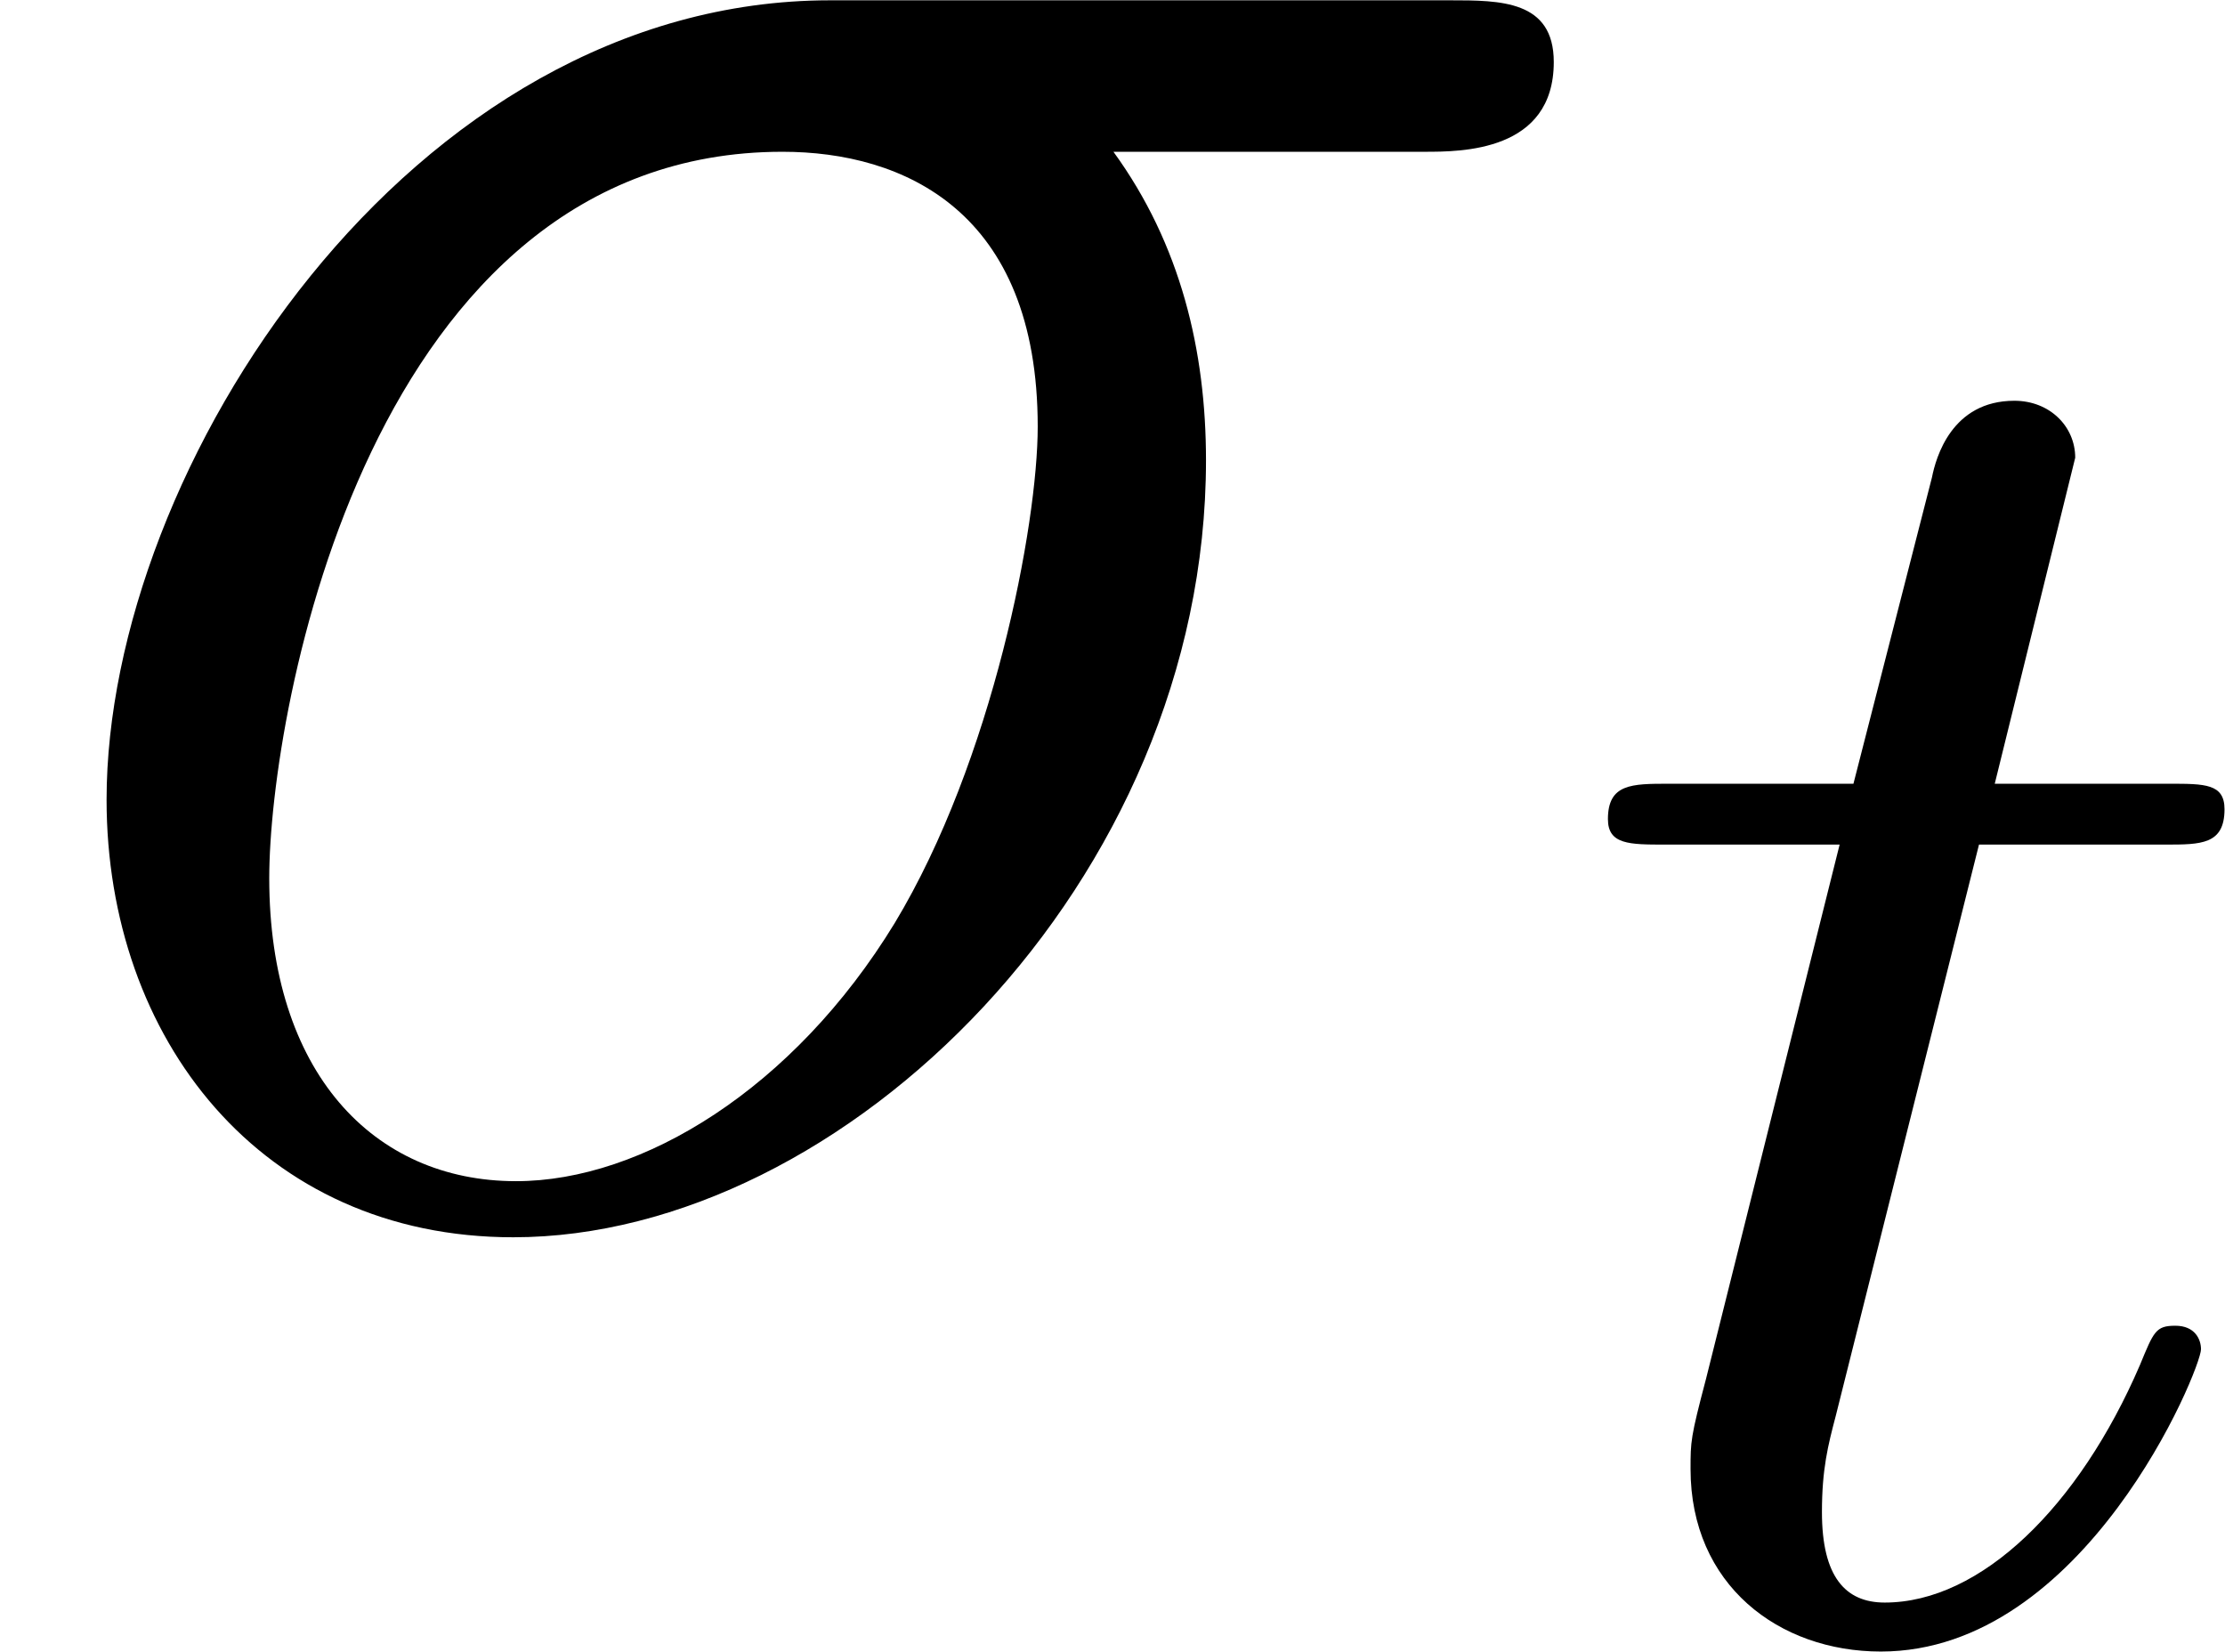 <?xml version='1.0' encoding='ISO-8859-1'?>
<!DOCTYPE svg PUBLIC "-//W3C//DTD SVG 1.1//EN" "http://www.w3.org/Graphics/SVG/1.1/DTD/svg11.dtd">
<!-- This file was generated by dvisvgm 1.2.2 (x86_64-pc-linux-gnu) -->
<!-- Thu Aug  9 14:18:10 2018 -->
<svg height='7.624pt' version='1.1' viewBox='0 -5.582 10.272 7.624' width='10.272pt' xmlns='http://www.w3.org/2000/svg' xmlns:xlink='http://www.w3.org/1999/xlink'>
<defs>
<path d='M6.604 -4.901C6.773 -4.901 7.202 -4.901 7.202 -5.317C7.202 -5.603 6.955 -5.603 6.721 -5.603H3.848C1.898 -5.603 0.494 -3.432 0.494 -1.898C0.494 -0.793 1.209 0.13 2.379 0.13C3.913 0.13 5.59 -1.521 5.59 -3.471C5.59 -3.978 5.473 -4.472 5.161 -4.901H6.604ZM2.392 -0.13C1.729 -0.13 1.248 -0.637 1.248 -1.534C1.248 -2.314 1.716 -4.901 3.627 -4.901C4.186 -4.901 4.81 -4.628 4.81 -3.627C4.81 -3.172 4.602 -2.08 4.147 -1.326C3.679 -0.559 2.977 -0.13 2.392 -0.13Z' id='g0-27'/>
<path d='M1.938 -3.64H2.803C2.967 -3.64 3.076 -3.64 3.076 -3.804C3.076 -3.922 2.985 -3.922 2.821 -3.922H2.011L2.384 -5.433C2.384 -5.578 2.266 -5.697 2.102 -5.697C1.811 -5.697 1.738 -5.433 1.72 -5.342L1.356 -3.922H0.5C0.328 -3.922 0.218 -3.922 0.218 -3.758C0.218 -3.64 0.318 -3.64 0.482 -3.64H1.292L0.673 -1.165C0.601 -0.892 0.601 -0.874 0.601 -0.746C0.601 -0.209 1.01 0.1 1.483 0.1C2.43 0.1 2.967 -1.21 2.967 -1.301C2.967 -1.347 2.939 -1.41 2.848 -1.41S2.748 -1.383 2.684 -1.228C2.402 -0.573 1.947 -0.127 1.501 -0.127C1.319 -0.127 1.21 -0.246 1.21 -0.546C1.21 -0.746 1.238 -0.855 1.274 -0.992L1.938 -3.64Z' id='g1-116'/>
</defs>
<g id='page1' transform='matrix(0.996 0 0 0.996 0 0)'>
<use x='0' xlink:href='#g0-27' y='0'/>
<use x='7.235' xlink:href='#g1-116' y='1.95'/>
</g>
</svg>
